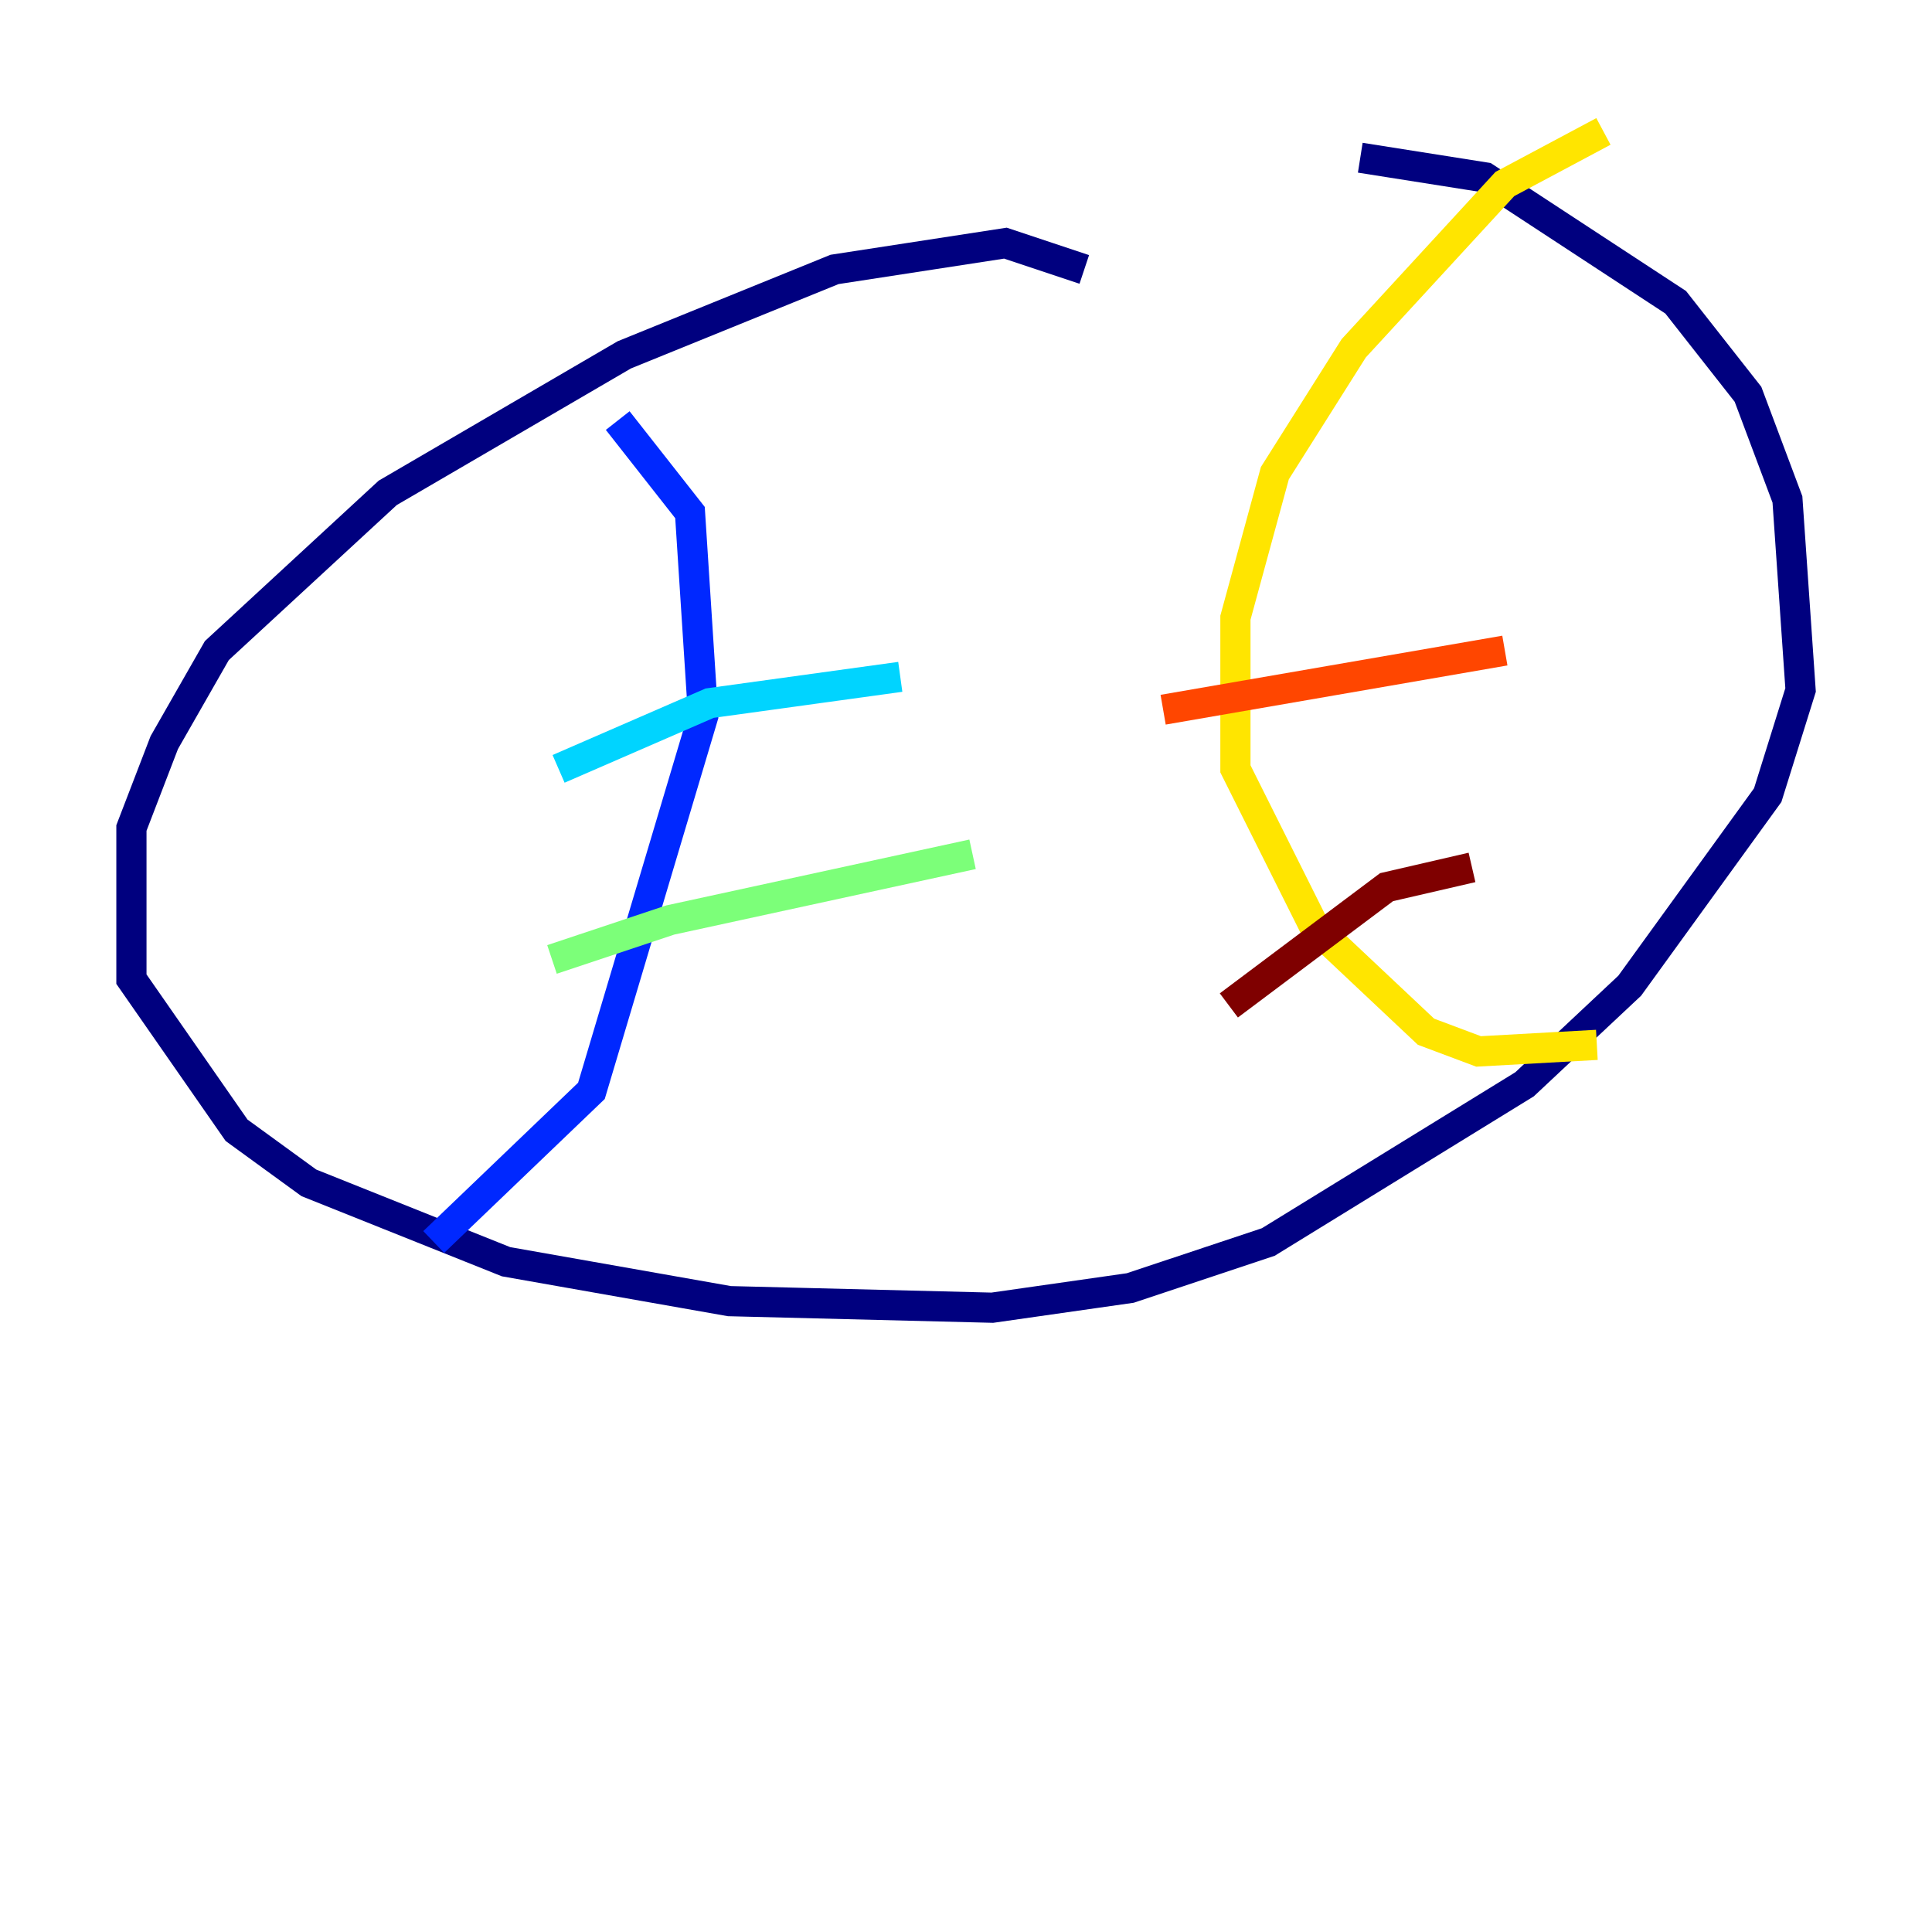 <?xml version="1.0" encoding="utf-8" ?>
<svg baseProfile="tiny" height="128" version="1.2" viewBox="0,0,128,128" width="128" xmlns="http://www.w3.org/2000/svg" xmlns:ev="http://www.w3.org/2001/xml-events" xmlns:xlink="http://www.w3.org/1999/xlink"><defs /><polyline fill="none" points="71.837,17.85 66.612,16.109 55.292,17.85 41.361,23.51 25.687,32.653 14.367,43.102 10.884,49.197 8.707,54.857 8.707,64.871 15.674,74.884 20.463,78.367 33.524,83.592 48.327,86.204 65.742,86.639 74.884,85.333 84.027,82.286 101.007,71.837 107.973,65.306 117.116,52.68 119.293,45.714 118.422,33.088 115.809,26.122 111.02,20.027 98.395,11.755 90.122,10.449" stroke="#00007f" stroke-width="2" /><polyline fill="none" points="40.925,27.864 45.714,33.959 46.585,47.456 39.184,72.272 28.735,82.286" stroke="#0028ff" stroke-width="2" /><polyline fill="none" points="37.007,50.939 47.02,46.585 59.646,44.843" stroke="#00d4ff" stroke-width="2" /><polyline fill="none" points="36.571,63.565 44.408,60.952 64.435,56.599" stroke="#7cff79" stroke-width="2" /><polyline fill="none" points="106.231,8.707 99.701,12.191 89.687,23.075 84.463,31.347 81.85,40.925 81.85,50.939 87.075,61.388 94.476,68.354 97.959,69.66 105.796,69.225" stroke="#ffe500" stroke-width="2" /><polyline fill="none" points="77.061,47.02 99.701,43.102" stroke="#ff4600" stroke-width="2" /><polyline fill="none" points="81.415,66.612 91.864,58.776 97.524,57.469" stroke="#7f0000" stroke-width="2" /></svg>
